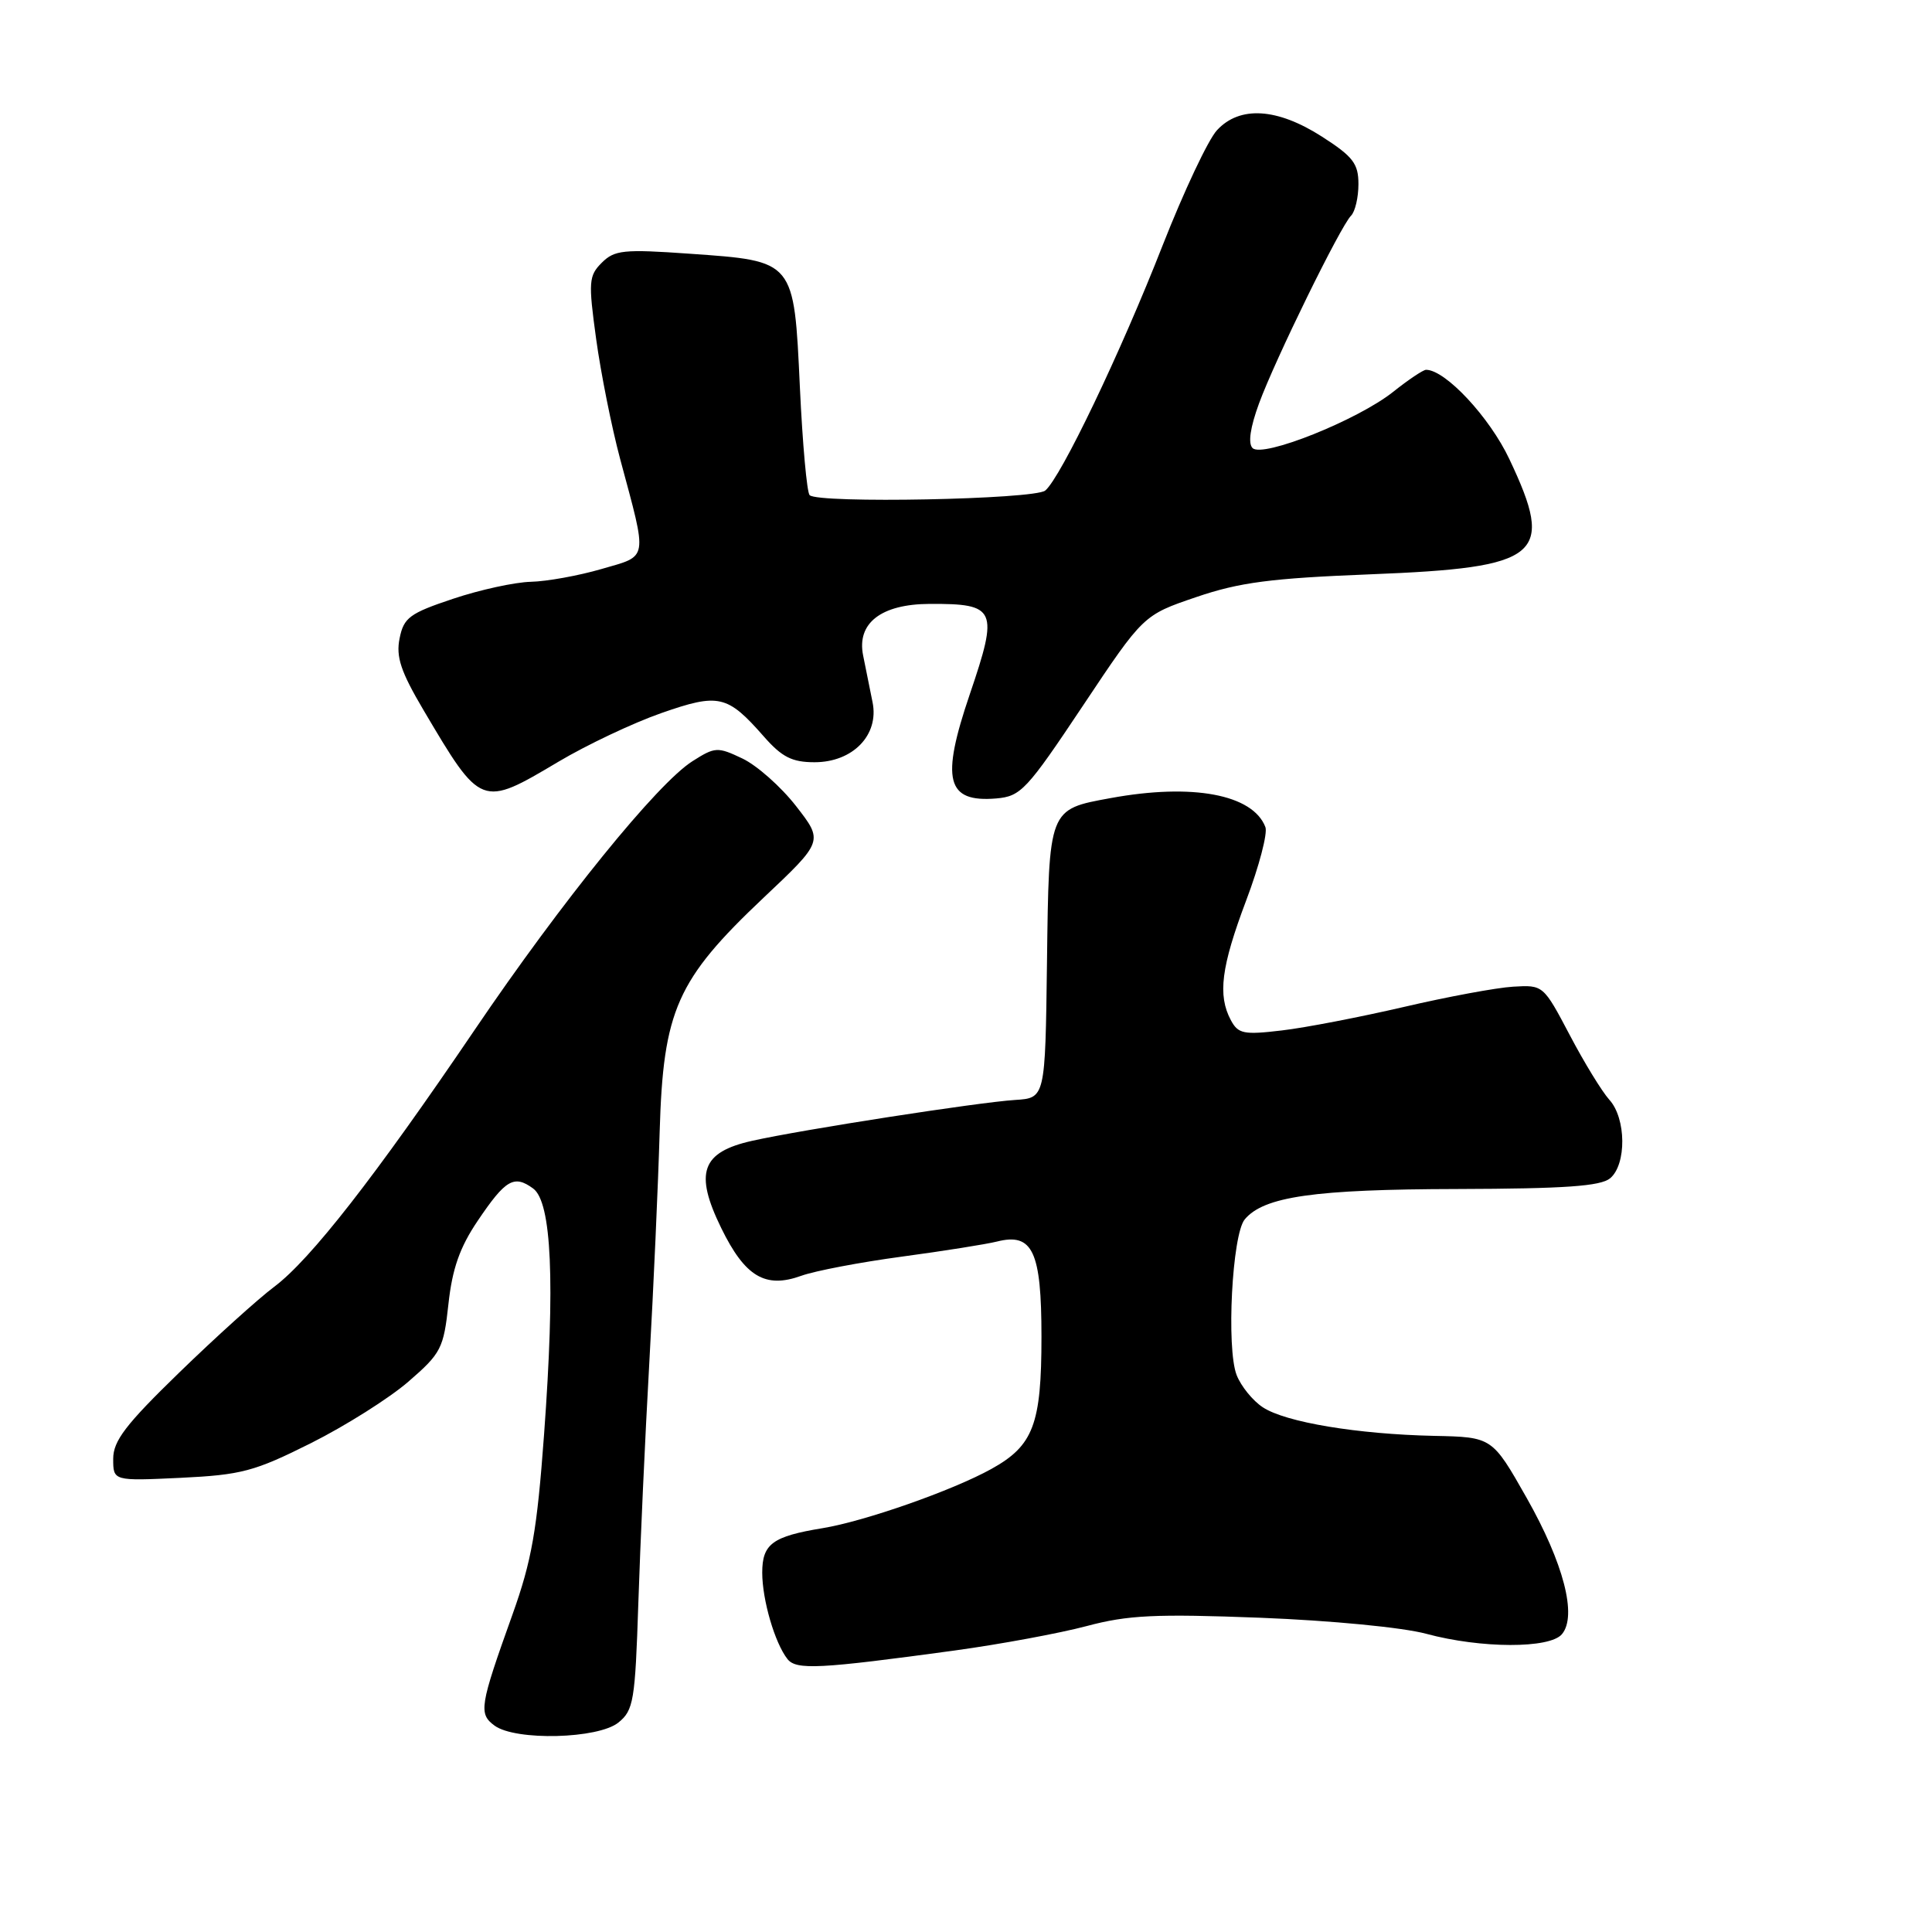<?xml version="1.0" encoding="UTF-8" standalone="no"?>
<!DOCTYPE svg PUBLIC "-//W3C//DTD SVG 1.1//EN" "http://www.w3.org/Graphics/SVG/1.1/DTD/svg11.dtd" >
<svg xmlns="http://www.w3.org/2000/svg" xmlns:xlink="http://www.w3.org/1999/xlink" version="1.1" viewBox="0 0 256 256">
 <g >
 <path fill="currentColor"
d=" M 81.95 228.24 C 83.95 226.62 84.16 225.36 84.58 212.49 C 84.83 204.79 85.48 190.40 86.04 180.50 C 86.60 170.60 87.21 156.85 87.41 149.93 C 87.88 133.87 89.67 129.83 101.15 118.98 C 109.11 111.47 109.11 111.47 105.48 106.81 C 103.49 104.25 100.29 101.42 98.38 100.51 C 95.08 98.94 94.75 98.96 91.76 100.86 C 87.11 103.80 74.42 119.45 62.87 136.50 C 49.69 155.94 41.13 166.91 36.34 170.50 C 34.23 172.08 28.56 177.20 23.75 181.87 C 16.66 188.75 15.00 190.92 15.00 193.30 C 15.00 196.24 15.00 196.24 23.94 195.82 C 31.98 195.43 33.70 194.98 41.19 191.23 C 45.76 188.94 51.58 185.27 54.12 183.07 C 58.45 179.32 58.78 178.68 59.42 172.79 C 59.93 168.11 60.92 165.28 63.30 161.76 C 66.99 156.29 68.11 155.63 70.64 157.48 C 73.10 159.27 73.57 169.87 72.09 190.09 C 71.16 202.79 70.46 206.79 67.91 213.92 C 63.55 226.09 63.39 227.08 65.54 228.66 C 68.33 230.69 79.26 230.42 81.95 228.24 Z  M 126.50 218.70 C 132.55 217.87 140.43 216.41 144.00 215.46 C 149.47 214.00 153.11 213.83 167.00 214.36 C 176.41 214.73 185.86 215.64 189.00 216.49 C 196.23 218.44 205.37 218.47 206.97 216.53 C 209.00 214.10 207.19 207.13 202.28 198.46 C 197.72 190.42 197.72 190.42 190.02 190.26 C 179.88 190.04 170.35 188.46 167.34 186.48 C 166.00 185.61 164.44 183.68 163.86 182.20 C 162.48 178.64 163.26 163.60 164.93 161.58 C 167.45 158.55 174.12 157.59 193.10 157.55 C 207.33 157.51 212.08 157.18 213.35 156.13 C 215.54 154.30 215.49 148.19 213.25 145.73 C 212.29 144.67 209.92 140.81 208.00 137.15 C 204.51 130.53 204.48 130.50 200.50 130.74 C 198.30 130.87 191.78 132.08 186.00 133.43 C 180.22 134.77 172.95 136.18 169.84 136.54 C 164.80 137.14 164.06 136.99 163.09 135.17 C 161.33 131.87 161.81 128.11 165.12 119.33 C 166.84 114.79 167.99 110.40 167.67 109.59 C 166.01 105.26 158.00 103.76 147.17 105.75 C 138.91 107.26 138.99 107.06 138.73 127.56 C 138.50 145.50 138.50 145.50 134.50 145.75 C 129.64 146.06 106.35 149.67 99.68 151.16 C 92.94 152.66 91.98 155.39 95.57 162.73 C 98.72 169.17 101.40 170.77 106.17 169.05 C 108.00 168.39 114.00 167.25 119.50 166.51 C 125.00 165.77 130.67 164.87 132.11 164.51 C 136.84 163.32 138.00 165.81 138.00 177.12 C 138.00 188.75 136.93 191.56 131.35 194.65 C 126.21 197.50 114.57 201.58 109.00 202.49 C 102.35 203.58 101.00 204.58 101.00 208.39 C 101.00 211.99 102.67 217.71 104.34 219.83 C 105.50 221.31 108.55 221.15 126.50 218.70 Z  M 143.50 93.50 C 151.50 81.50 151.50 81.50 158.50 79.12 C 164.24 77.16 168.40 76.62 181.57 76.10 C 204.24 75.21 206.08 73.69 200.00 60.84 C 197.38 55.28 191.52 49.00 188.96 49.00 C 188.58 49.00 186.61 50.32 184.59 51.93 C 179.88 55.67 167.30 60.70 165.97 59.37 C 165.35 58.75 165.66 56.64 166.83 53.45 C 168.98 47.60 177.62 29.98 179.02 28.58 C 179.56 28.04 180.00 26.16 180.00 24.40 C 180.00 21.68 179.29 20.75 175.16 18.10 C 169.23 14.30 164.28 13.99 161.26 17.25 C 160.10 18.49 156.87 25.35 154.06 32.50 C 148.47 46.78 140.56 63.29 138.50 65.00 C 137.08 66.18 108.41 66.74 107.28 65.61 C 106.92 65.26 106.34 58.83 105.99 51.33 C 105.20 34.43 105.34 34.60 91.39 33.62 C 82.62 33.00 81.43 33.13 79.74 34.81 C 78.01 36.54 77.95 37.34 78.99 44.90 C 79.61 49.42 81.04 56.58 82.17 60.81 C 85.83 74.45 85.98 73.57 79.69 75.40 C 76.67 76.28 72.46 77.04 70.35 77.09 C 68.23 77.14 63.59 78.15 60.04 79.34 C 54.28 81.26 53.50 81.84 52.95 84.58 C 52.45 87.03 53.10 88.98 56.11 94.08 C 63.76 107.02 63.75 107.02 74.00 100.93 C 77.77 98.69 83.90 95.79 87.62 94.49 C 95.26 91.82 96.37 92.08 101.22 97.60 C 103.61 100.32 104.95 101.00 107.93 101.00 C 113.01 101.00 116.50 97.39 115.62 93.06 C 115.28 91.38 114.71 88.59 114.37 86.86 C 113.50 82.57 116.75 80.05 123.17 80.02 C 132.02 79.98 132.34 80.71 128.50 92.00 C 124.64 103.34 125.40 106.35 132.00 105.80 C 135.27 105.52 136.03 104.70 143.50 93.50 Z "/>
</g>
</svg>